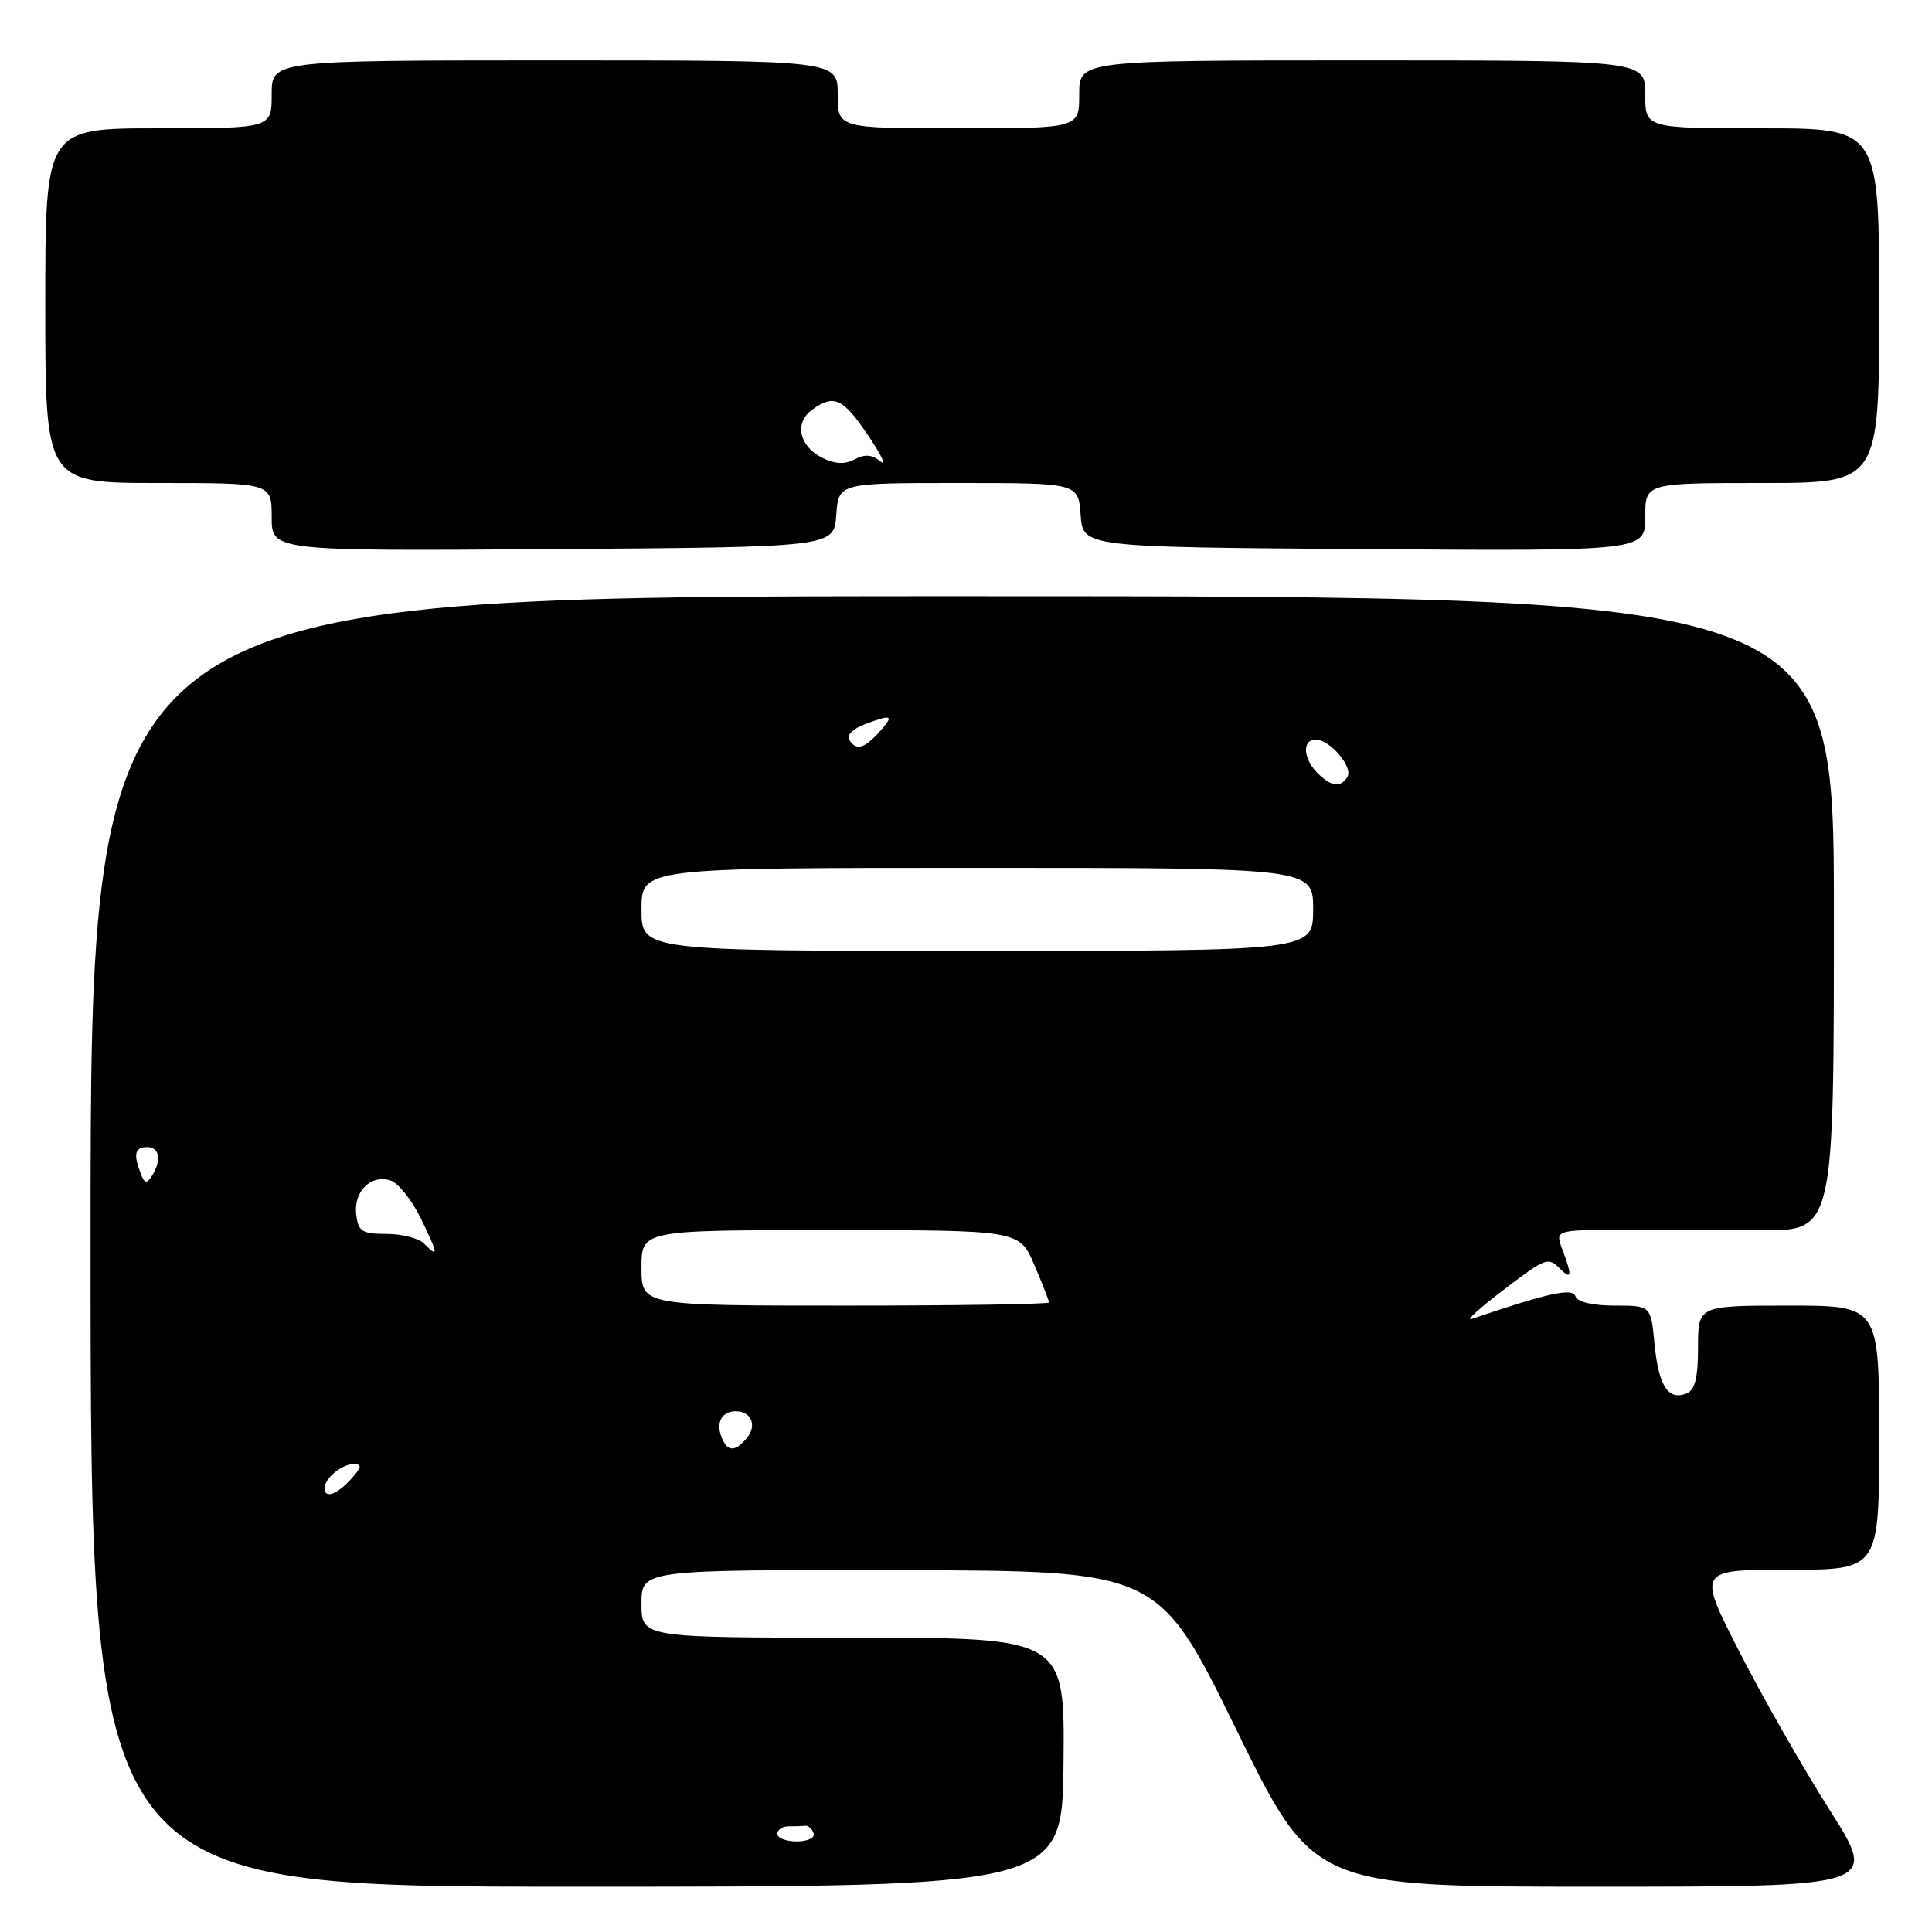 <?xml version="1.0" encoding="UTF-8" standalone="no"?>
<!DOCTYPE svg PUBLIC "-//W3C//DTD SVG 1.1//EN" "http://www.w3.org/Graphics/SVG/1.1/DTD/svg11.dtd" >
<svg xmlns="http://www.w3.org/2000/svg" xmlns:xlink="http://www.w3.org/1999/xlink" version="1.1" viewBox="0 0 256 256">
 <g >
 <path fill="currentColor"
d=" M 140.92 233.50 C 141.08 217.00 141.08 217.00 113.04 217.00 C 85.00 217.00 85.00 217.00 85.00 212.50 C 85.00 208.00 85.00 208.00 119.25 208.06 C 153.50 208.12 153.50 208.12 163.76 229.06 C 174.01 250.00 174.01 250.00 211.45 250.00 C 248.89 250.00 248.89 250.00 242.45 239.85 C 238.91 234.27 233.52 224.82 230.47 218.85 C 224.92 208.00 224.92 208.00 236.96 208.00 C 249.00 208.00 249.00 208.00 249.00 190.50 C 249.00 173.00 249.00 173.00 237.00 173.00 C 225.00 173.00 225.00 173.00 225.00 178.53 C 225.00 182.63 224.59 184.22 223.43 184.66 C 221.03 185.59 219.76 183.60 219.23 178.06 C 218.75 173.00 218.75 173.00 213.96 173.00 C 211.04 173.00 209.01 172.52 208.75 171.76 C 208.37 170.61 205.15 171.32 195.00 174.77 C 194.18 175.05 195.94 173.42 198.93 171.14 C 204.95 166.55 205.10 166.50 206.80 168.20 C 208.25 169.65 208.31 168.96 207.02 165.57 C 206.05 163.00 206.05 163.00 214.77 162.94 C 219.57 162.90 227.89 162.93 233.25 163.00 C 243.00 163.11 243.00 163.11 243.00 121.06 C 243.00 79.00 243.00 79.00 127.50 79.00 C 12.00 79.00 12.00 79.00 12.00 164.50 C 12.00 250.00 12.00 250.00 76.38 250.00 C 140.77 250.00 140.77 250.00 140.92 233.50 Z  M 110.81 68.25 C 111.11 64.00 111.11 64.00 127.00 64.00 C 142.89 64.00 142.89 64.00 143.19 68.25 C 143.50 72.50 143.50 72.50 180.75 72.76 C 218.00 73.02 218.00 73.02 218.00 68.51 C 218.00 64.00 218.00 64.00 233.50 64.00 C 249.00 64.00 249.00 64.00 249.00 40.50 C 249.00 17.00 249.00 17.00 233.50 17.00 C 218.00 17.00 218.00 17.00 218.00 12.50 C 218.00 8.00 218.00 8.00 180.50 8.00 C 143.00 8.00 143.00 8.00 143.00 12.50 C 143.00 17.00 143.00 17.00 127.00 17.00 C 111.00 17.00 111.00 17.00 111.00 12.50 C 111.00 8.00 111.00 8.00 73.50 8.00 C 36.00 8.00 36.00 8.00 36.00 12.50 C 36.00 17.00 36.00 17.00 21.00 17.00 C 6.00 17.00 6.00 17.00 6.00 40.50 C 6.00 64.00 6.00 64.00 21.00 64.00 C 36.00 64.00 36.00 64.00 36.00 68.51 C 36.00 73.02 36.00 73.02 73.25 72.76 C 110.50 72.50 110.50 72.50 110.81 68.25 Z  M 103.00 243.00 C 103.00 242.45 103.67 242.00 104.50 242.00 C 105.33 242.00 106.33 241.97 106.72 241.93 C 107.12 241.88 107.61 242.33 107.81 242.93 C 108.01 243.52 107.00 244.00 105.58 244.00 C 104.16 244.00 103.00 243.55 103.00 243.00 Z  M 43.00 197.20 C 43.00 195.90 45.29 194.00 46.85 194.00 C 48.01 194.00 47.94 194.41 46.50 196.00 C 44.64 198.05 43.00 198.62 43.00 197.20 Z  M 95.60 190.41 C 94.85 188.45 95.66 187.00 97.50 187.00 C 99.56 187.00 100.34 188.89 98.96 190.54 C 97.40 192.43 96.36 192.39 95.60 190.41 Z  M 85.00 168.00 C 85.00 163.00 85.00 163.00 110.04 163.00 C 135.07 163.00 135.07 163.00 137.04 167.58 C 138.12 170.10 139.00 172.35 139.00 172.58 C 139.00 172.81 126.85 173.00 112.00 173.00 C 85.00 173.00 85.00 173.00 85.00 168.00 Z  M 56.15 164.75 C 55.46 164.06 53.23 163.50 51.20 163.50 C 47.96 163.50 47.46 163.17 47.20 160.91 C 46.84 157.86 49.14 155.59 51.76 156.42 C 52.77 156.75 54.59 159.03 55.79 161.50 C 58.10 166.27 58.16 166.76 56.15 164.75 Z  M 18.64 155.50 C 17.65 152.91 17.87 152.00 19.50 152.00 C 21.15 152.00 21.44 153.76 20.12 155.83 C 19.45 156.90 19.15 156.83 18.64 155.50 Z  M 85.00 120.50 C 85.00 115.00 85.00 115.00 129.50 115.00 C 174.00 115.00 174.00 115.00 174.00 120.50 C 174.00 126.00 174.00 126.00 129.50 126.00 C 85.00 126.00 85.00 126.00 85.00 120.50 Z  M 174.57 102.43 C 172.65 100.50 172.52 98.00 174.35 98.00 C 176.23 98.00 179.33 101.65 178.54 102.94 C 177.62 104.42 176.41 104.26 174.57 102.43 Z  M 112.50 98.00 C 112.16 97.45 113.06 96.55 114.50 96.00 C 118.24 94.58 118.55 94.74 116.50 97.00 C 114.49 99.23 113.42 99.49 112.50 98.00 Z  M 108.95 60.66 C 105.89 59.14 105.23 56.04 107.58 54.32 C 110.49 52.19 111.68 52.73 115.04 57.71 C 116.79 60.31 117.53 61.85 116.67 61.15 C 115.58 60.23 114.58 60.15 113.25 60.87 C 111.95 61.56 110.63 61.50 108.95 60.66 Z "/>
</g>
</svg>